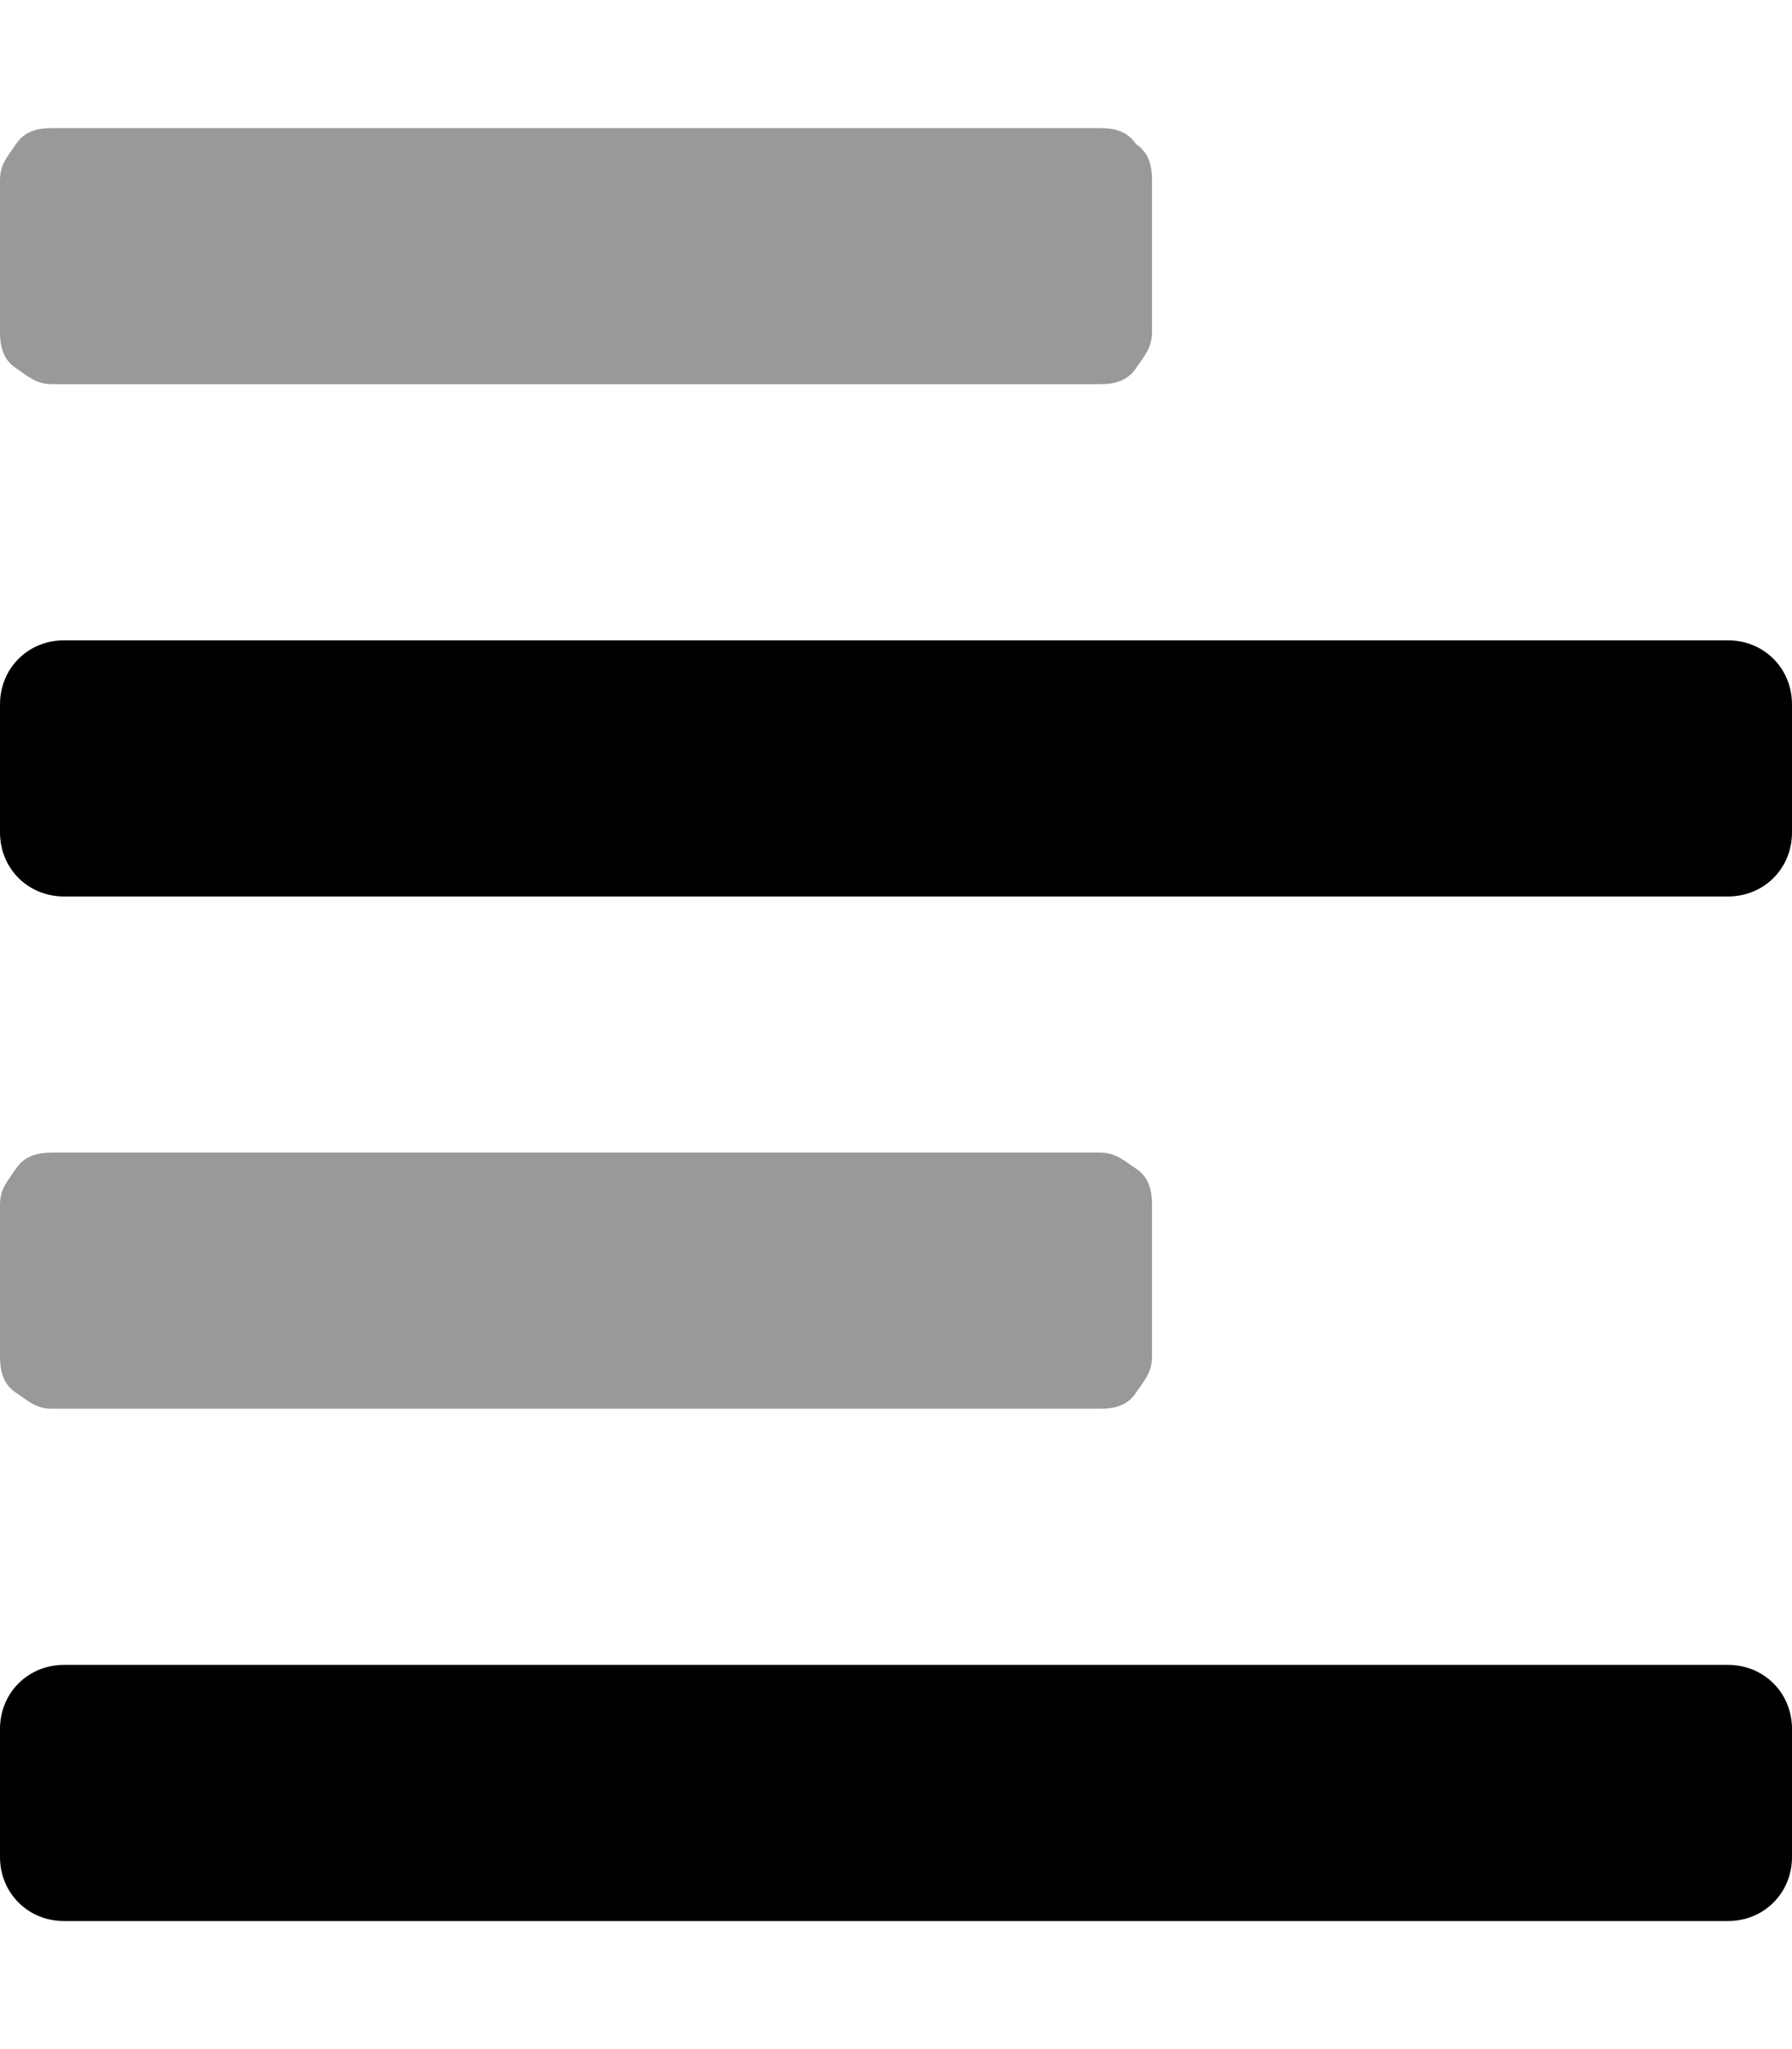<svg xmlns="http://www.w3.org/2000/svg" viewBox="0 0 448 512"><!-- Font Awesome Pro 6.0.0-alpha1 by @fontawesome - https://fontawesome.com License - https://fontawesome.com/license (Commercial License) --><defs><style>.fa-secondary{opacity:.4}</style></defs><path d="M275 288H13C9 288 6 289 4 292S0 297 0 301V339C0 343 1 346 4 348S9 352 13 352H275C279 352 282 351 284 348S288 343 288 339V301C288 297 287 294 284 292S279 288 275 288ZM284 36C282 33 279 32 275 32H13C9 32 6 33 4 36S0 41 0 45V83C0 87 1 90 4 92S9 96 13 96H275C279 96 282 95 284 92S288 87 288 83V45C288 41 287 38 284 36Z" class="fa-secondary"/><path d="M432 160H16C7 160 0 167 0 176V208C0 217 7 224 16 224H432C441 224 448 217 448 208V176C448 167 441 160 432 160ZM432 416H16C7 416 0 423 0 432V464C0 473 7 480 16 480H432C441 480 448 473 448 464V432C448 423 441 416 432 416Z" class="fa-primary"/></svg>